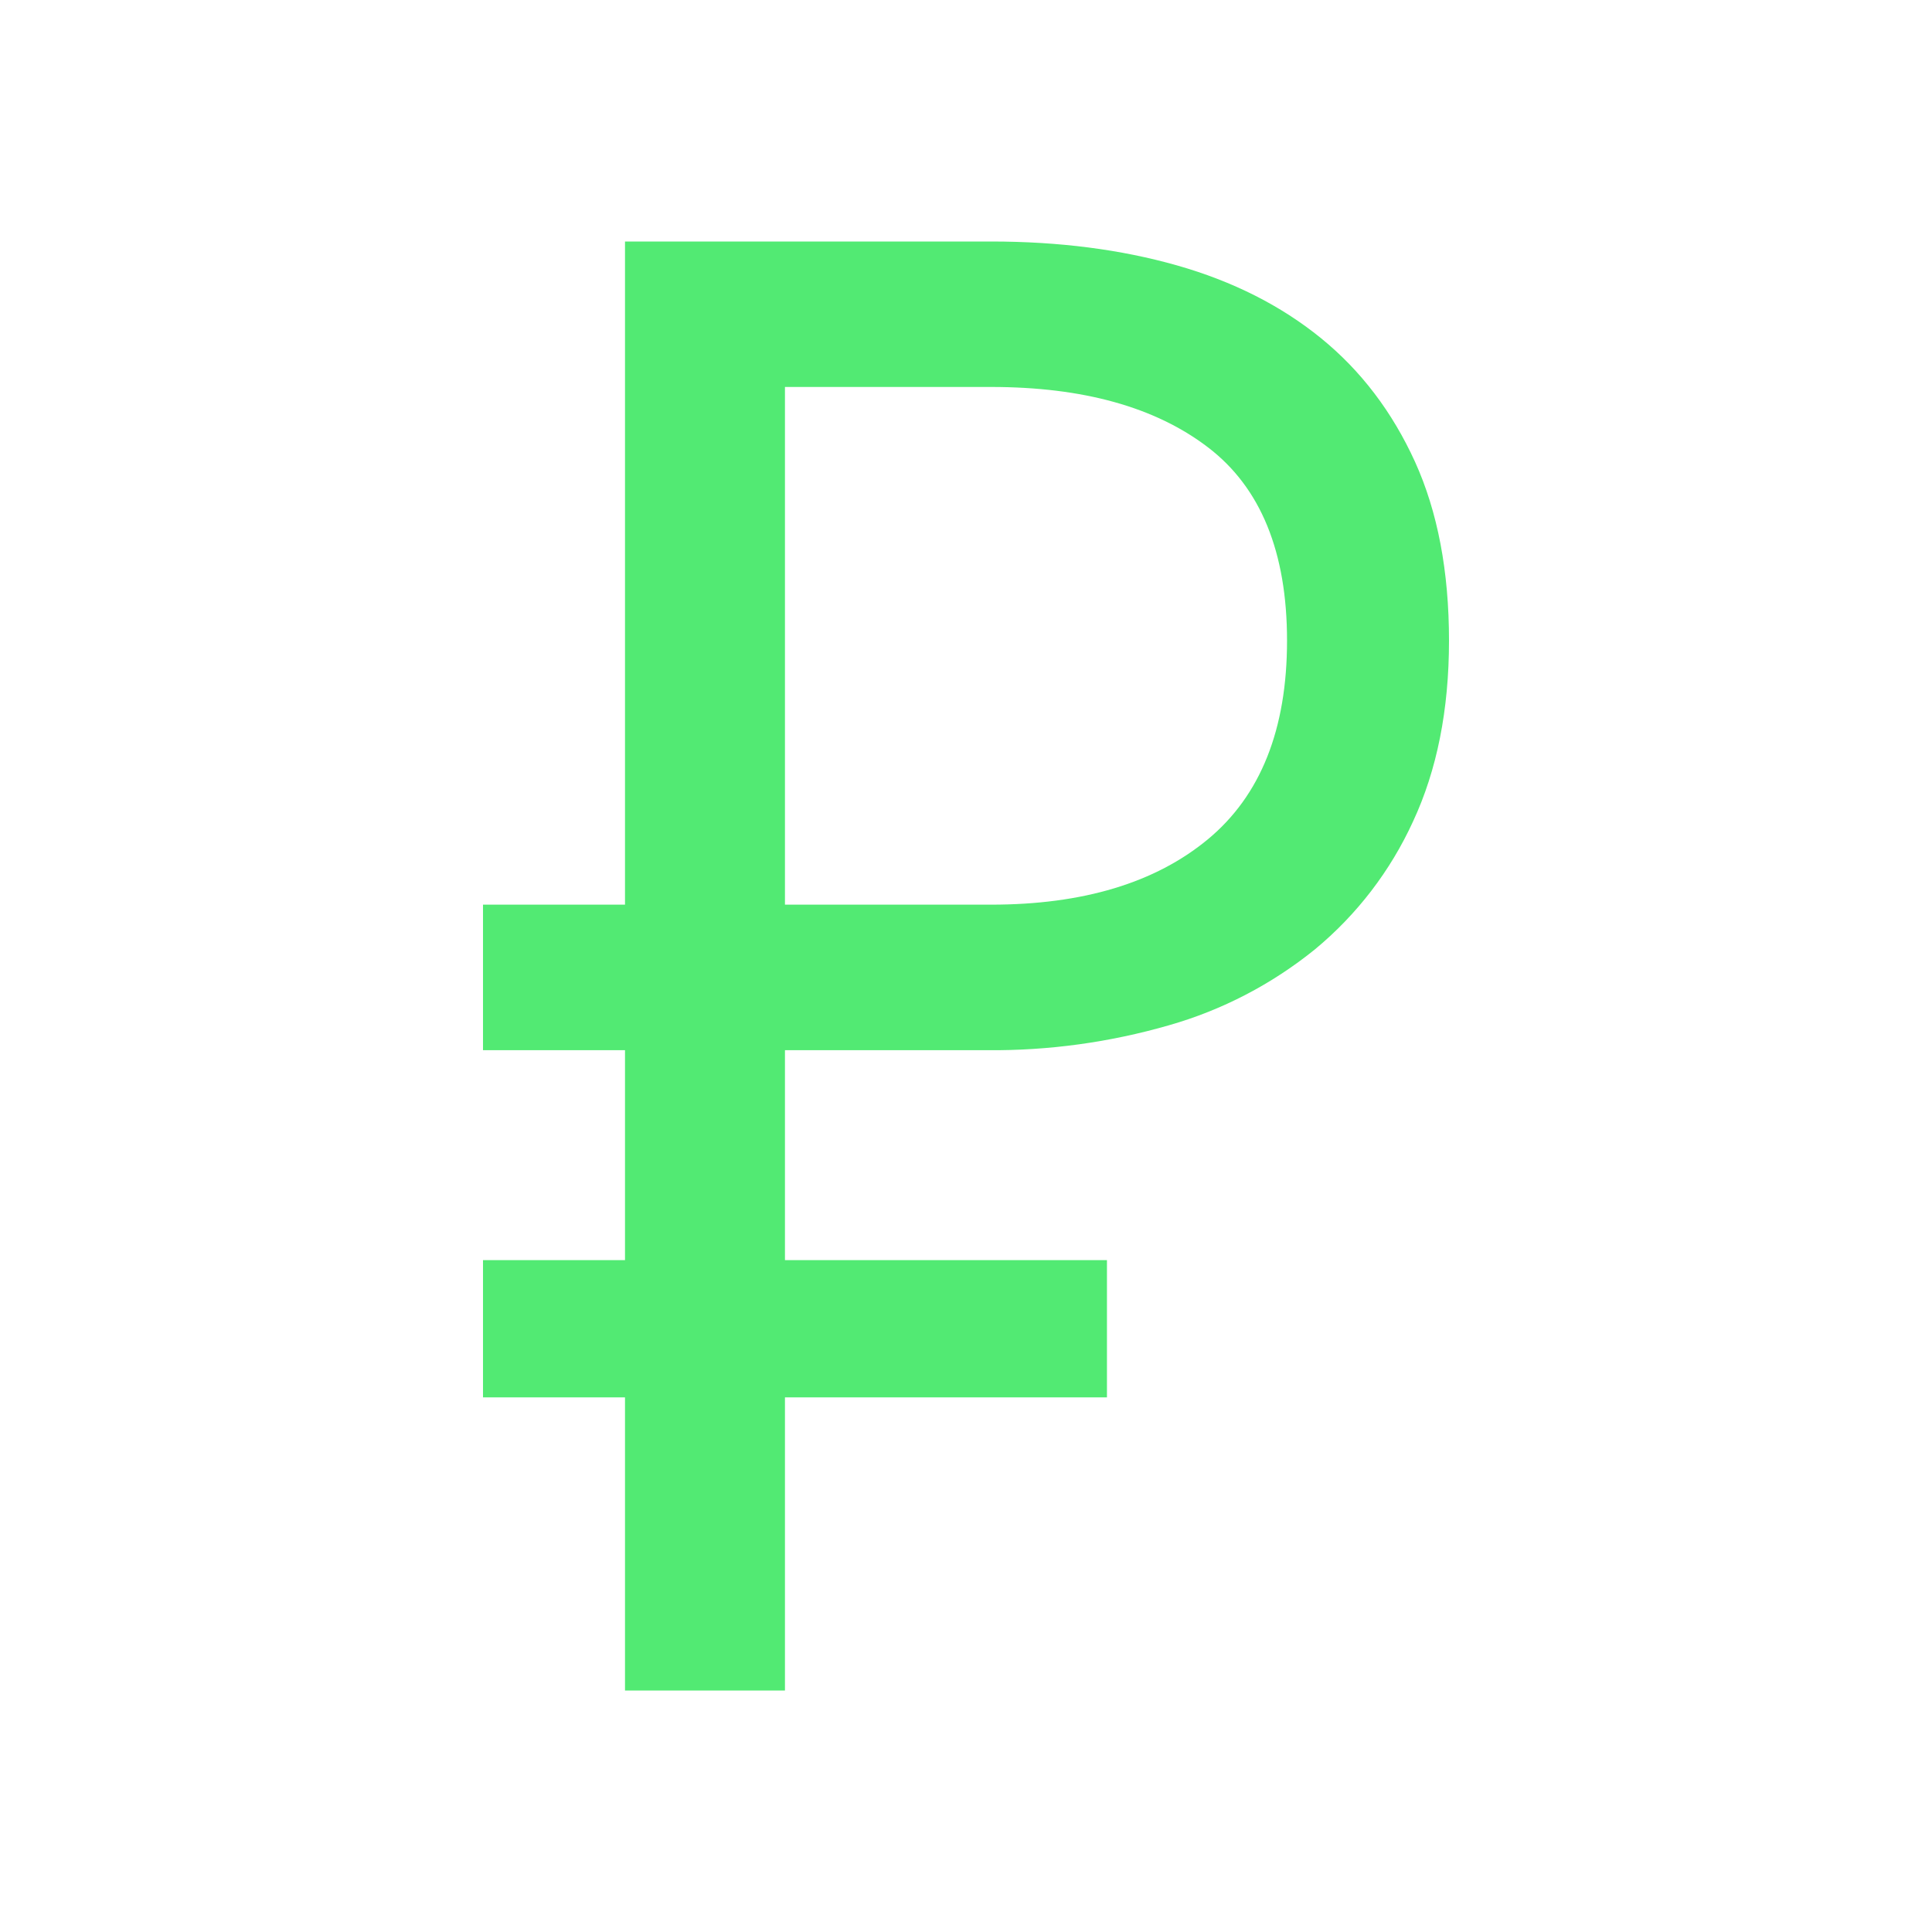 <svg width="24" height="24" viewBox="0 0 24 24" fill="none" xmlns="http://www.w3.org/2000/svg">
<path fill-rule="evenodd" clip-rule="evenodd" d="M6 11.238H7.764V3H12.311C13.155 3 13.925 3.099 14.621 3.297C15.317 3.495 15.913 3.797 16.41 4.201C16.907 4.605 17.296 5.118 17.578 5.737C17.859 6.357 18 7.097 18 7.958C18 8.819 17.85 9.568 17.553 10.205C17.272 10.819 16.856 11.362 16.335 11.793C15.8 12.226 15.184 12.547 14.522 12.736C13.787 12.948 13.026 13.053 12.261 13.046H9.751V15.654H13.751V17.359H9.751V21H7.764V17.359H6V15.654H7.764V13.046H6V11.238ZM12.31 11.238C13.453 11.238 14.352 10.967 15.006 10.425C15.66 9.882 15.988 9.06 15.988 7.958C15.988 6.857 15.66 6.056 15.006 5.557C14.352 5.057 13.453 4.807 12.311 4.807H9.751V11.238H12.31Z" fill="#52EA73"/>
</svg>
